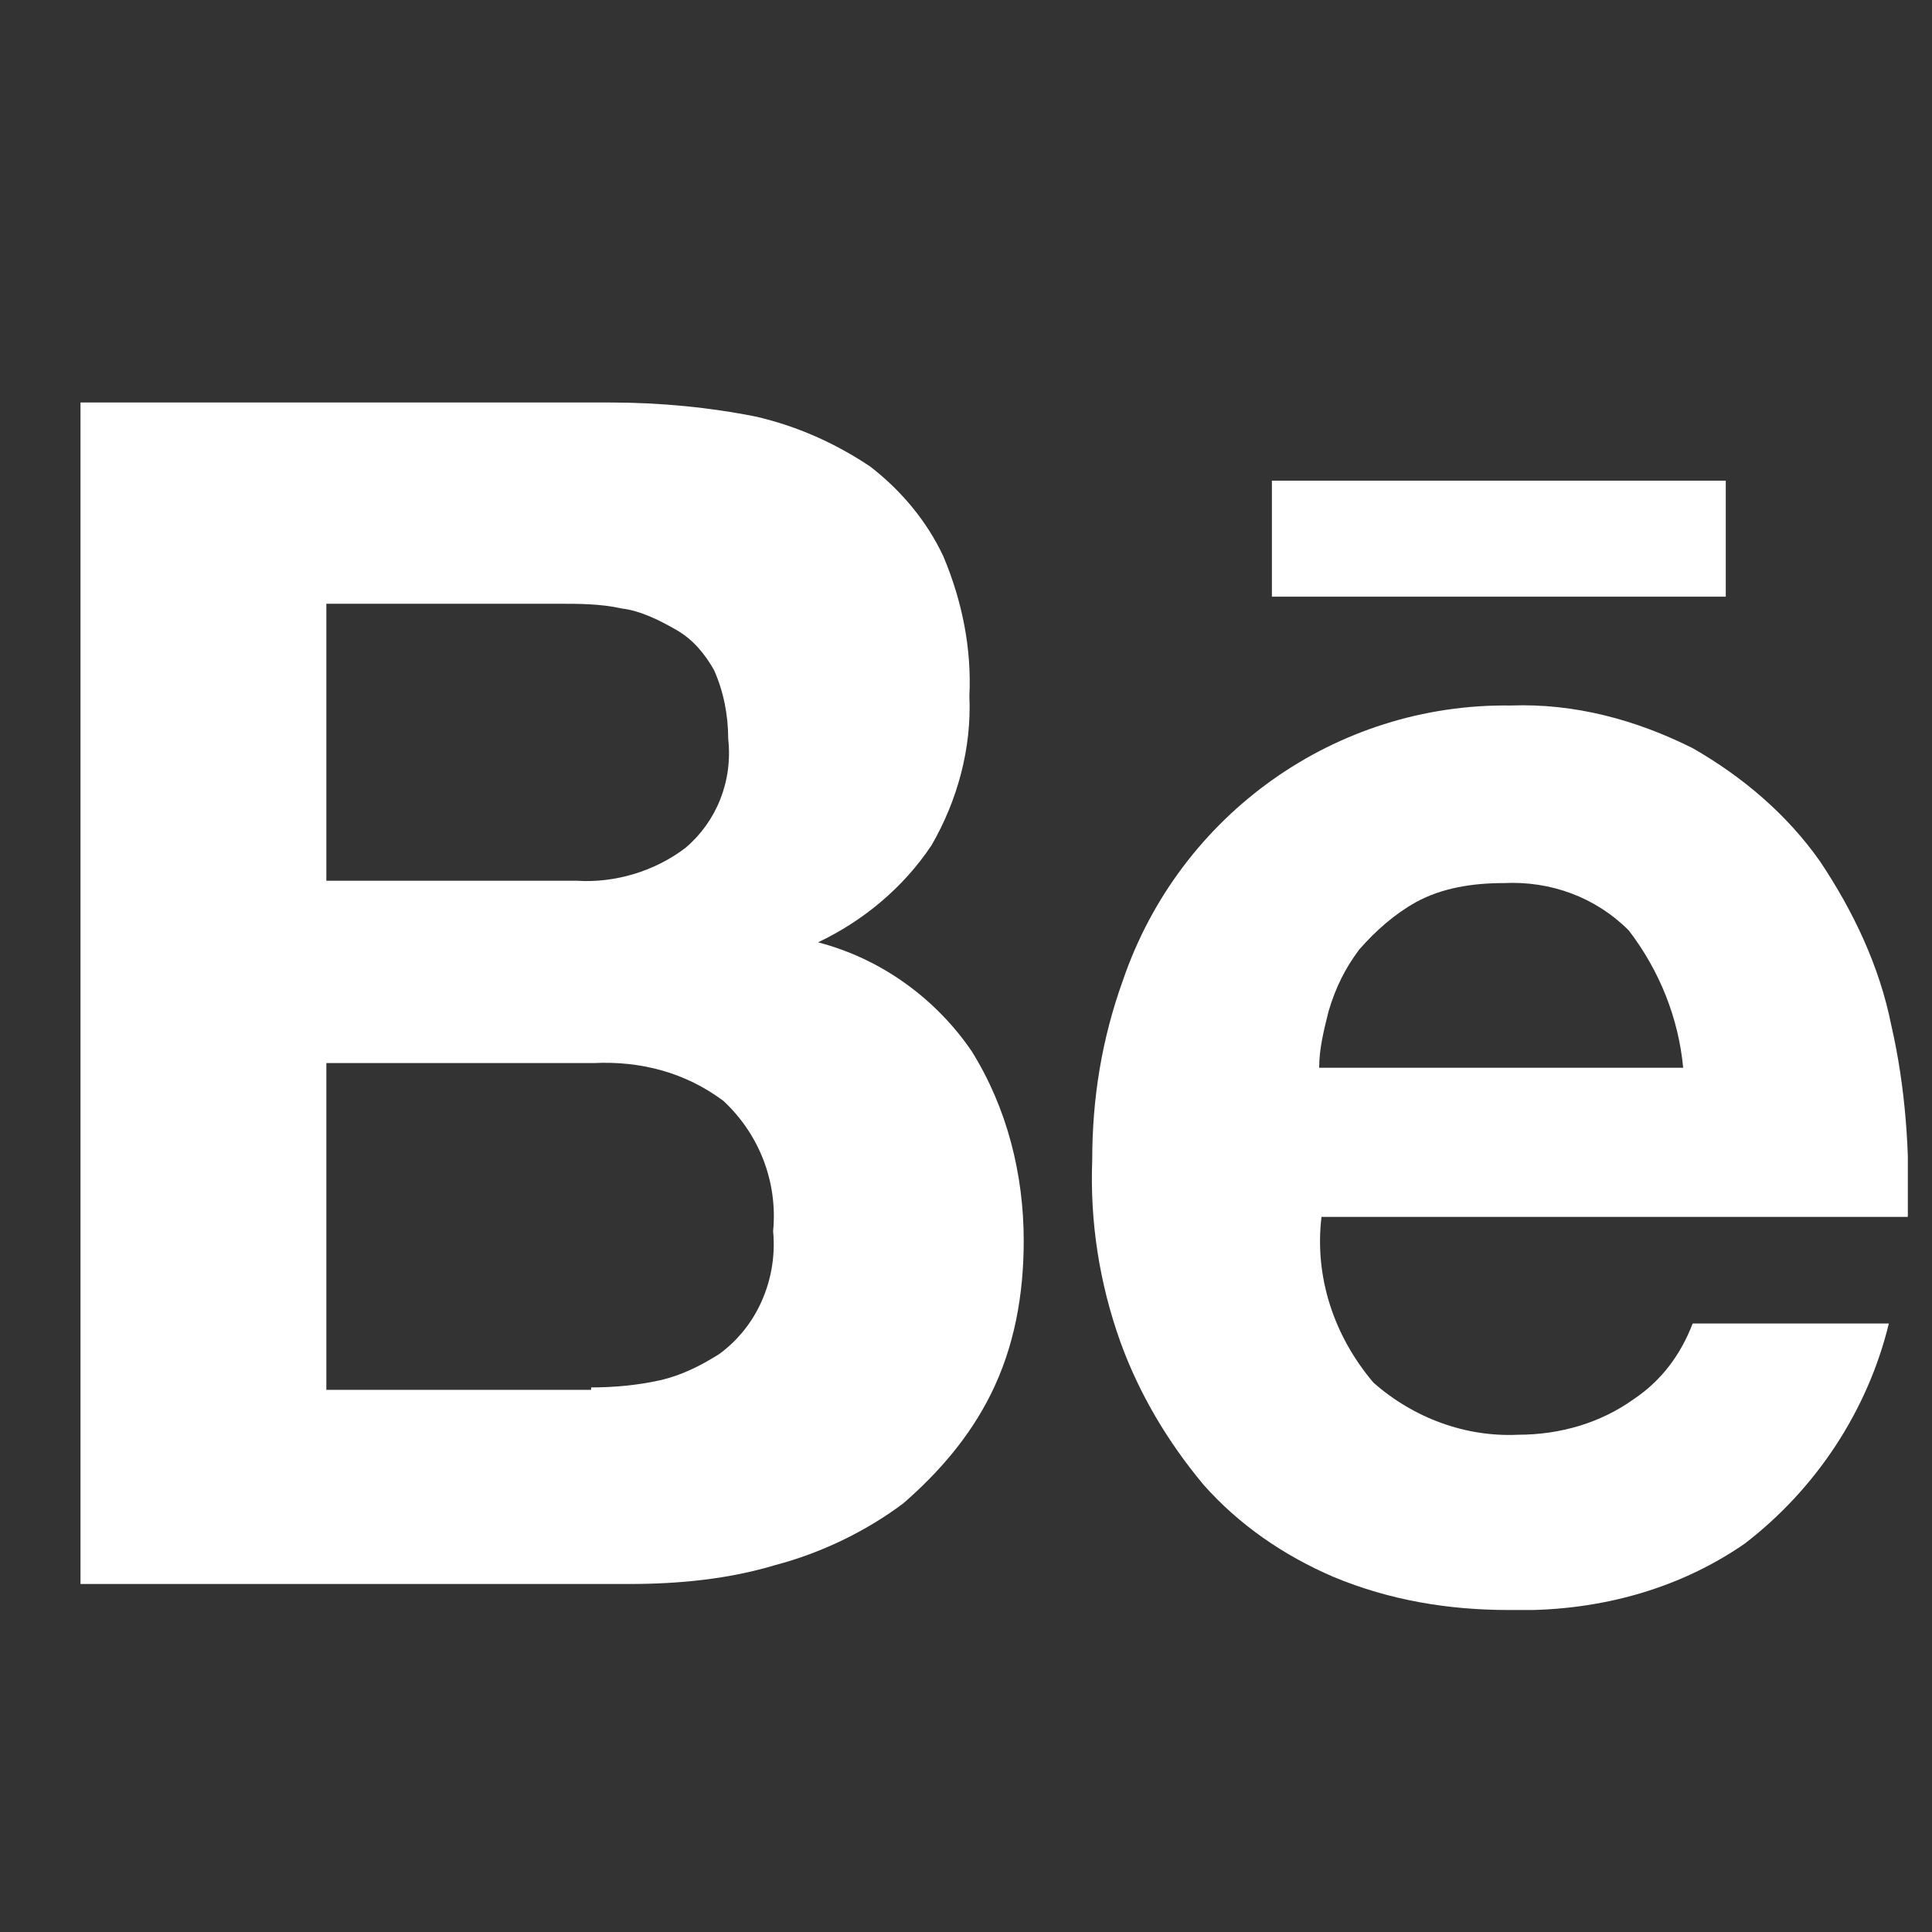 <svg width="24" height="24" viewBox="0 0 24 24" fill="none" xmlns="http://www.w3.org/2000/svg">
<rect x="0" y="0" width="24" height="24" fill="#333333" stroke="none"/>
<g clip-path="url(#clip0_313_6934)">
<path d="M7.578 5C8.195 5 8.811 5.059 9.399 5.177C9.898 5.294 10.368 5.5 10.808 5.794C11.19 6.088 11.513 6.471 11.719 6.912C11.954 7.471 12.071 8.059 12.042 8.647C12.071 9.294 11.895 9.941 11.572 10.5C11.219 11.03 10.72 11.441 10.162 11.706C10.955 11.912 11.63 12.412 12.071 13.059C12.511 13.765 12.717 14.588 12.717 15.412C12.717 16.088 12.6 16.735 12.306 17.324C12.042 17.853 11.66 18.294 11.219 18.677C10.749 19.029 10.192 19.294 9.634 19.441C9.046 19.618 8.43 19.677 7.813 19.677H1V4.971H7.578V5ZM7.167 10.941C7.637 10.971 8.136 10.824 8.518 10.53C8.899 10.206 9.105 9.706 9.046 9.177C9.046 8.882 8.988 8.588 8.87 8.324C8.753 8.118 8.606 7.941 8.4 7.824C8.195 7.706 7.96 7.588 7.725 7.559C7.461 7.5 7.196 7.5 6.932 7.5H4.054V10.941H7.167ZM7.343 17.235C7.637 17.235 7.93 17.206 8.195 17.147C8.459 17.088 8.694 16.971 8.929 16.824C9.134 16.677 9.311 16.471 9.428 16.235C9.575 15.941 9.634 15.618 9.604 15.294C9.663 14.677 9.428 14.088 8.988 13.677C8.518 13.324 7.96 13.177 7.372 13.206H4.054V17.265H7.343V17.235Z" fill="#fff"/>
<path d="M17.062 17.176C17.562 17.617 18.208 17.853 18.854 17.823C19.382 17.823 19.882 17.676 20.293 17.382C20.645 17.147 20.88 16.823 21.027 16.441H23.464C23.2 17.529 22.554 18.5 21.673 19.176C20.821 19.765 19.794 20.029 18.736 20C18.002 20 17.268 19.882 16.563 19.588C15.947 19.323 15.389 18.941 14.948 18.441C14.508 17.912 14.155 17.323 13.92 16.676C13.656 15.941 13.539 15.176 13.568 14.412C13.568 13.647 13.685 12.912 13.95 12.176C14.654 10.117 16.593 8.735 18.766 8.764C19.559 8.735 20.322 8.941 21.027 9.294C21.644 9.647 22.201 10.117 22.613 10.706C23.024 11.323 23.347 12 23.494 12.735C23.67 13.5 23.729 14.323 23.699 15.117H16.416C16.328 15.853 16.563 16.588 17.062 17.176ZM20.234 11.559C19.823 11.147 19.265 10.941 18.678 10.97C18.296 10.97 17.914 11.029 17.591 11.206C17.327 11.353 17.092 11.559 16.886 11.794C16.71 12.029 16.593 12.264 16.505 12.559C16.446 12.794 16.387 13.029 16.387 13.264H20.909C20.851 12.647 20.616 12.059 20.234 11.559Z" fill="#fff"/>
<path d="M21.438 5.971H15.8V7.412H21.438V5.971Z" fill="#fff"/>
</g>
<defs>
<clipPath id="clip0_313_6934">
<rect width="22.7" height="15" fill="white" transform="translate(1 5)"/>
</clipPath>
</defs>
</svg>
